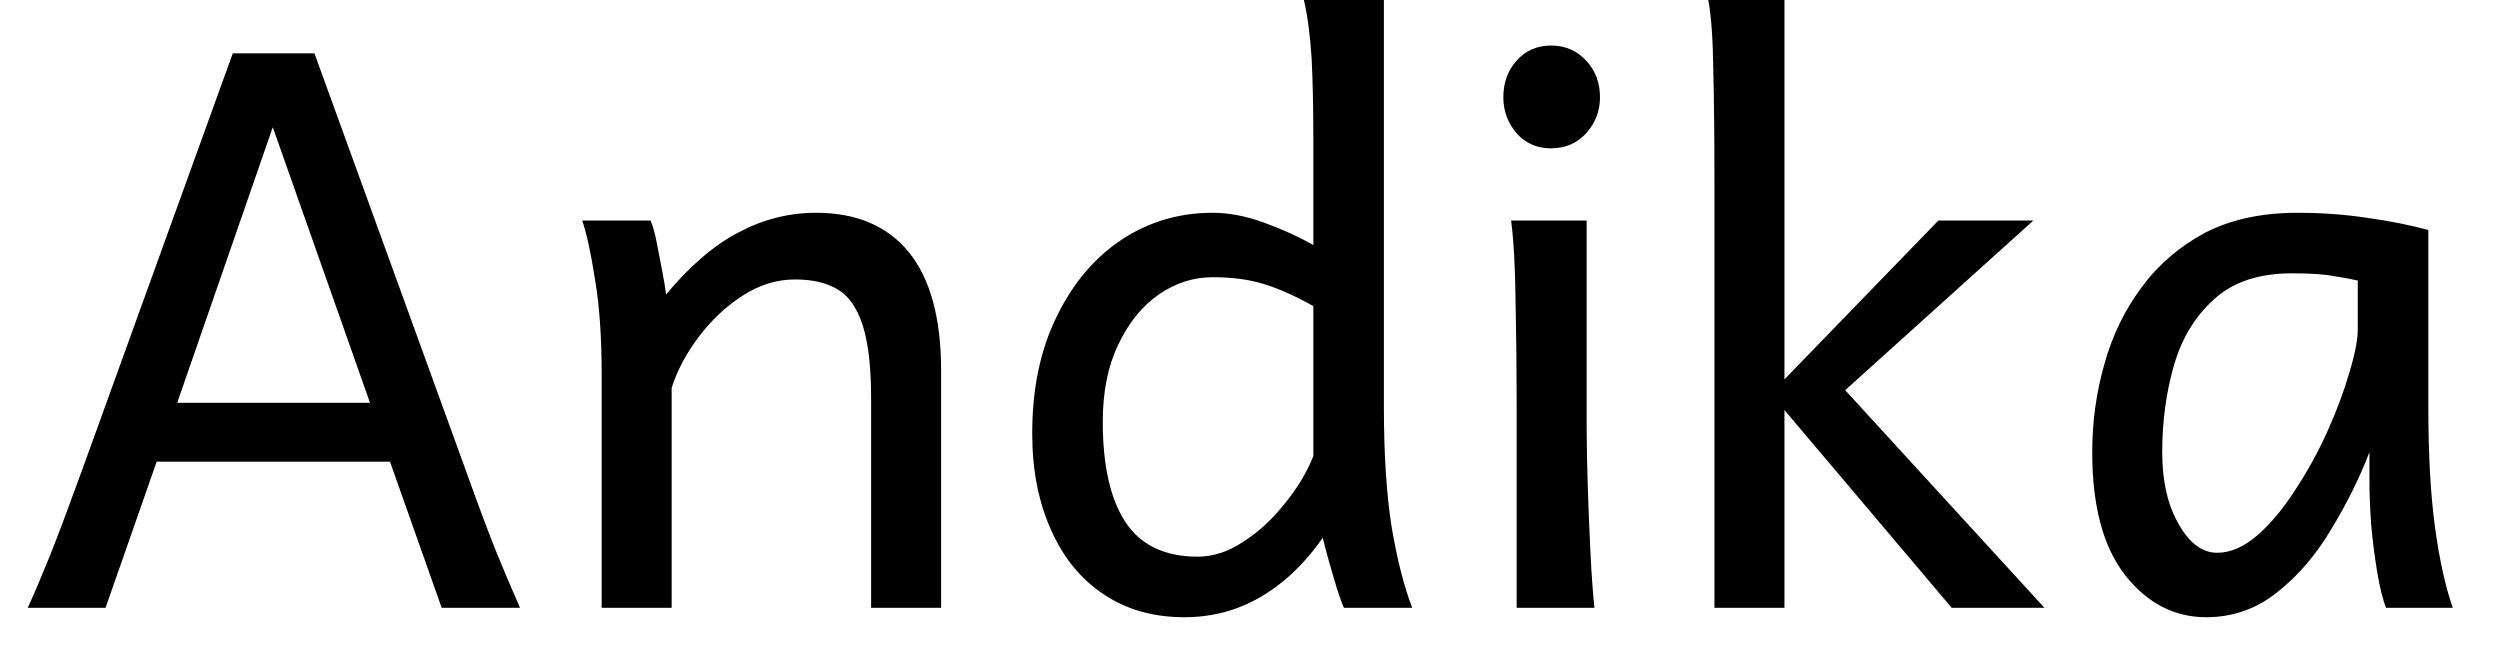 <svg width="45" height="12" viewBox="0 0 45 12" fill="none" xmlns="http://www.w3.org/2000/svg">
<path d="M2.82 8.31L1.9 10.94H0.5C0.627 10.66 0.76 10.347 0.9 10C1.04 9.647 1.227 9.15 1.46 8.51L4.19 0.96H5.66L8.4 8.51C8.627 9.143 8.813 9.64 8.96 10C9.107 10.353 9.24 10.667 9.36 10.94H7.95L7.02 8.31H2.82ZM3.19 7.25H6.66L4.91 2.29L3.19 7.25ZM16.94 10.94H15.68C15.68 10.94 15.68 10.843 15.68 10.65C15.68 10.45 15.68 10.197 15.68 9.89C15.68 9.577 15.68 9.247 15.68 8.9C15.68 8.553 15.68 8.227 15.68 7.92C15.68 7.613 15.68 7.367 15.68 7.18C15.68 6.613 15.63 6.173 15.53 5.86C15.43 5.547 15.28 5.33 15.08 5.21C14.88 5.09 14.623 5.03 14.31 5.03C13.983 5.03 13.67 5.127 13.37 5.32C13.07 5.513 12.807 5.76 12.58 6.06C12.353 6.36 12.19 6.667 12.09 6.98V10.94H10.83C10.83 10.94 10.83 10.84 10.83 10.64C10.83 10.433 10.83 10.17 10.83 9.85C10.83 9.523 10.83 9.17 10.83 8.79C10.83 8.41 10.83 8.04 10.83 7.68C10.83 7.313 10.83 7 10.83 6.74C10.83 6.067 10.79 5.497 10.71 5.03C10.637 4.557 10.56 4.203 10.48 3.97H11.71C11.75 4.063 11.787 4.193 11.82 4.36C11.853 4.533 11.887 4.707 11.92 4.88C11.953 5.053 11.977 5.193 11.99 5.3C12.423 4.78 12.86 4.407 13.3 4.18C13.74 3.947 14.203 3.83 14.69 3.83C15.417 3.83 15.973 4.067 16.36 4.54C16.747 5.02 16.94 5.73 16.94 6.67C16.94 6.897 16.94 7.187 16.94 7.54C16.94 7.893 16.94 8.267 16.94 8.66C16.94 9.047 16.94 9.413 16.94 9.76C16.94 10.107 16.94 10.39 16.94 10.61C16.94 10.83 16.94 10.94 16.94 10.94ZM23.47 0H24.91V7.32C24.91 8.18 24.957 8.903 25.05 9.49C25.15 10.077 25.273 10.56 25.42 10.94H24.19C24.137 10.82 24.077 10.643 24.01 10.41C23.937 10.17 23.87 9.927 23.81 9.68C23.49 10.14 23.12 10.493 22.7 10.74C22.28 10.987 21.82 11.11 21.32 11.11C20.76 11.11 20.277 10.973 19.87 10.7C19.457 10.427 19.14 10.04 18.92 9.54C18.693 9.04 18.58 8.46 18.58 7.8C18.58 6.993 18.727 6.293 19.02 5.7C19.307 5.107 19.693 4.647 20.18 4.32C20.673 3.993 21.223 3.83 21.83 3.83C22.123 3.83 22.433 3.89 22.76 4.01C23.087 4.13 23.38 4.263 23.64 4.41V2.5C23.64 1.953 23.63 1.473 23.61 1.06C23.583 0.64 23.537 0.287 23.47 0ZM23.64 8.21V5.51C23.307 5.323 23.007 5.19 22.74 5.11C22.48 5.03 22.177 4.99 21.83 4.99C21.483 4.99 21.16 5.093 20.86 5.3C20.56 5.507 20.317 5.807 20.13 6.2C19.943 6.587 19.85 7.05 19.85 7.59C19.85 8.383 19.987 8.987 20.26 9.4C20.533 9.813 20.967 10.02 21.56 10.02C21.84 10.02 22.113 9.93 22.38 9.75C22.653 9.577 22.9 9.35 23.12 9.07C23.347 8.797 23.52 8.51 23.64 8.21ZM27.2 3.97H28.56C28.56 4.59 28.56 5.21 28.56 5.83C28.56 6.45 28.56 7.07 28.56 7.69C28.56 7.983 28.567 8.34 28.58 8.76C28.593 9.173 28.61 9.58 28.63 9.98C28.65 10.373 28.673 10.693 28.7 10.94H27.3C27.3 10.613 27.3 10.227 27.3 9.78C27.3 9.34 27.3 8.9 27.3 8.46C27.3 8.02 27.3 7.64 27.3 7.32C27.3 6.653 27.293 6.017 27.28 5.41C27.273 4.81 27.247 4.33 27.2 3.97ZM27.06 1.75C27.06 1.49 27.14 1.27 27.3 1.09C27.46 0.91 27.667 0.82 27.92 0.82C28.173 0.82 28.383 0.91 28.55 1.09C28.717 1.27 28.8 1.49 28.8 1.75C28.8 1.997 28.717 2.213 28.55 2.4C28.383 2.58 28.173 2.67 27.92 2.67C27.667 2.67 27.46 2.58 27.3 2.4C27.14 2.213 27.06 1.997 27.06 1.75ZM32.12 0V10.94H30.86C30.86 10.387 30.86 9.8 30.86 9.18C30.86 8.56 30.86 7.94 30.86 7.32C30.86 6.7 30.86 6.113 30.86 5.56C30.86 5.013 30.86 4.533 30.86 4.12C30.86 3.713 30.86 3.413 30.86 3.22C30.86 2.48 30.853 1.833 30.84 1.28C30.833 0.72 30.803 0.293 30.75 0H32.12ZM31.78 7.18L34.89 3.97H36.6L32.84 7.36L31.78 7.18ZM35.13 10.94L31.95 7.18L32.67 6.43L36.8 10.94H35.13ZM44.15 10.94H42.95C42.89 10.793 42.837 10.58 42.79 10.3C42.743 10.02 42.707 9.73 42.68 9.43C42.66 9.13 42.65 8.88 42.65 8.68V8.14C42.47 8.607 42.24 9.07 41.96 9.53C41.687 9.99 41.363 10.367 40.99 10.66C40.617 10.96 40.19 11.11 39.71 11.11C39.137 11.11 38.65 10.857 38.25 10.35C37.857 9.843 37.66 9.107 37.66 8.14C37.66 7.593 37.733 7.063 37.88 6.55C38.02 6.043 38.243 5.583 38.55 5.17C38.85 4.763 39.23 4.437 39.69 4.19C40.157 3.95 40.71 3.83 41.35 3.83C41.79 3.83 42.207 3.86 42.6 3.92C42.993 3.973 43.363 4.047 43.71 4.14V7.32C43.71 8.18 43.75 8.903 43.83 9.49C43.91 10.077 44.017 10.56 44.15 10.94ZM42.44 5.92V5.05C42.327 5.023 42.183 4.997 42.01 4.97C41.843 4.937 41.59 4.92 41.25 4.92C40.657 4.92 40.19 5.077 39.85 5.39C39.51 5.697 39.27 6.093 39.13 6.58C38.99 7.067 38.92 7.587 38.92 8.14C38.92 8.667 39.02 9.1 39.22 9.44C39.413 9.78 39.643 9.95 39.91 9.95C40.15 9.95 40.393 9.843 40.64 9.63C40.88 9.417 41.107 9.143 41.32 8.81C41.54 8.477 41.733 8.123 41.9 7.75C42.067 7.377 42.197 7.027 42.29 6.7C42.39 6.373 42.44 6.113 42.44 5.92Z" fill="black"/>
</svg>
